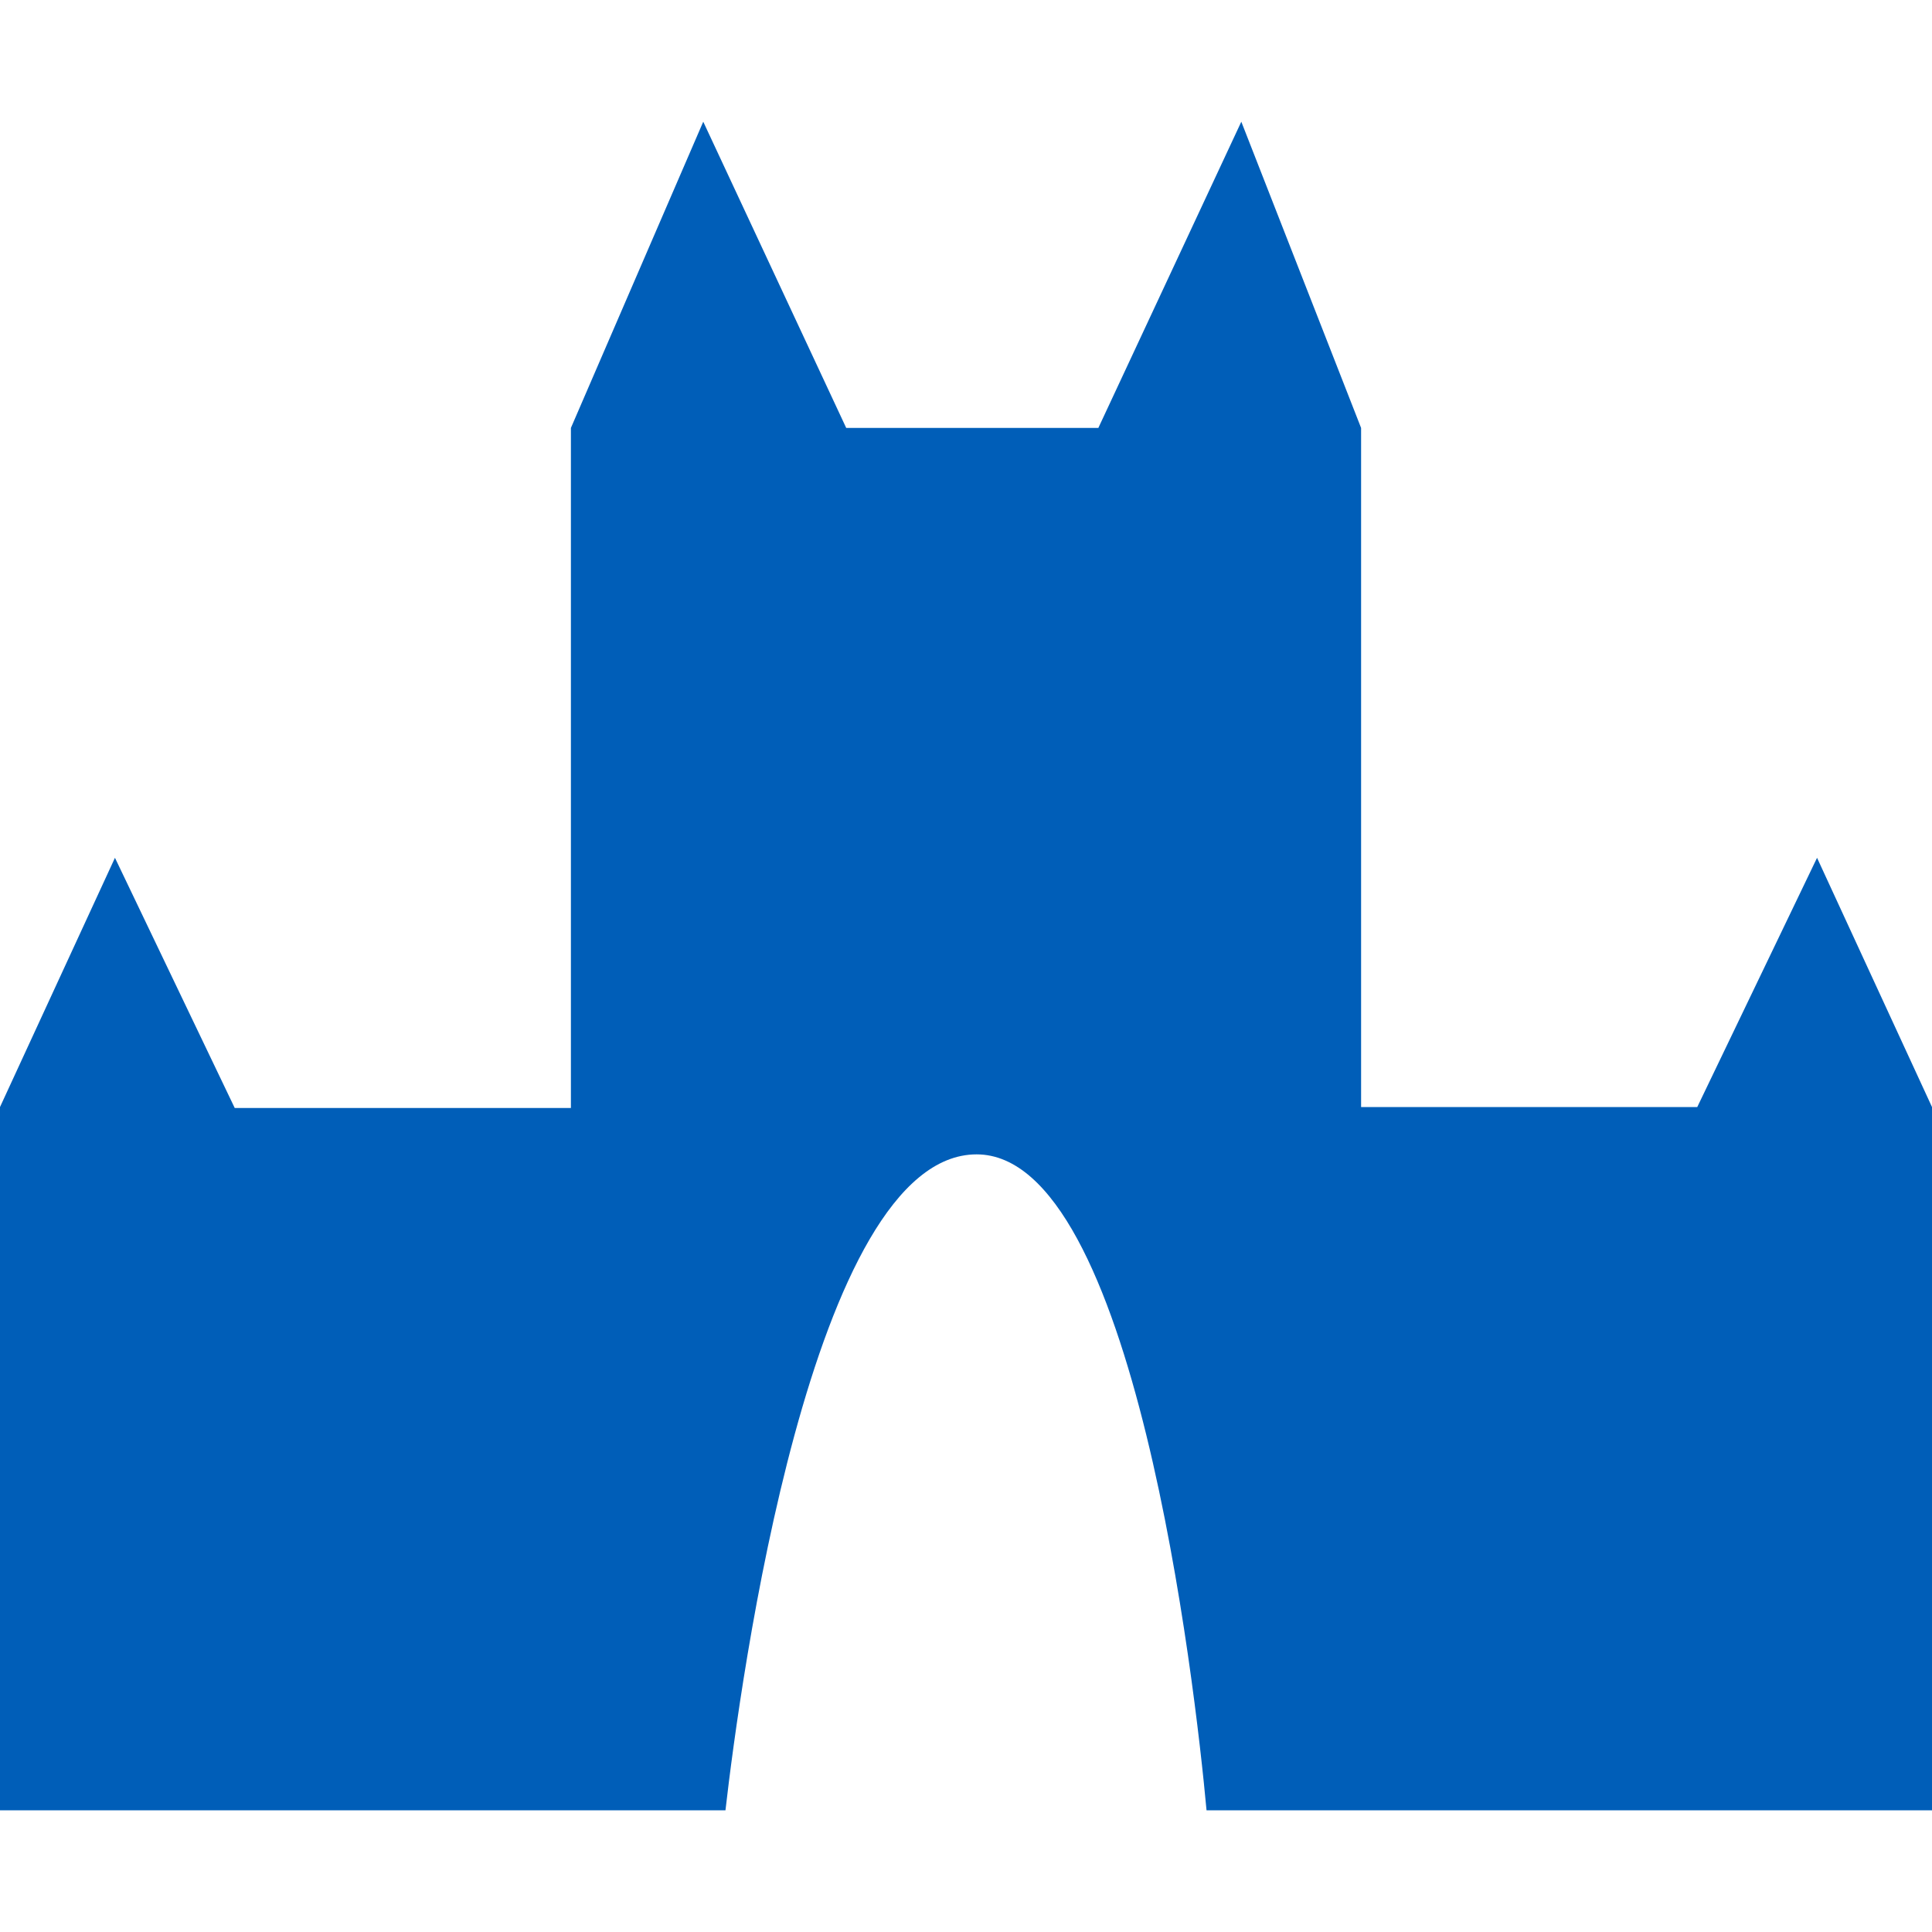 <svg enable-background="new 0 0 200 200" viewBox="0 0 200 200" xmlns="http://www.w3.org/2000/svg"><path d="m188.1 88.8-12.4 25.8h-34.8v-70.3l-12.4-31.7-14.8 31.7h-2.1-21.9-2.1l-14.8-31.7-13.7 31.7v70.4h-34.8l-12.4-25.9-11.9 25.8v72.8h75.1c1.5-13.1 8.9-67.9 26-67.9 16.3 0 22.6 54.8 23.8 67.9h75.1v-72.8z" fill="#005eb8"/></svg>